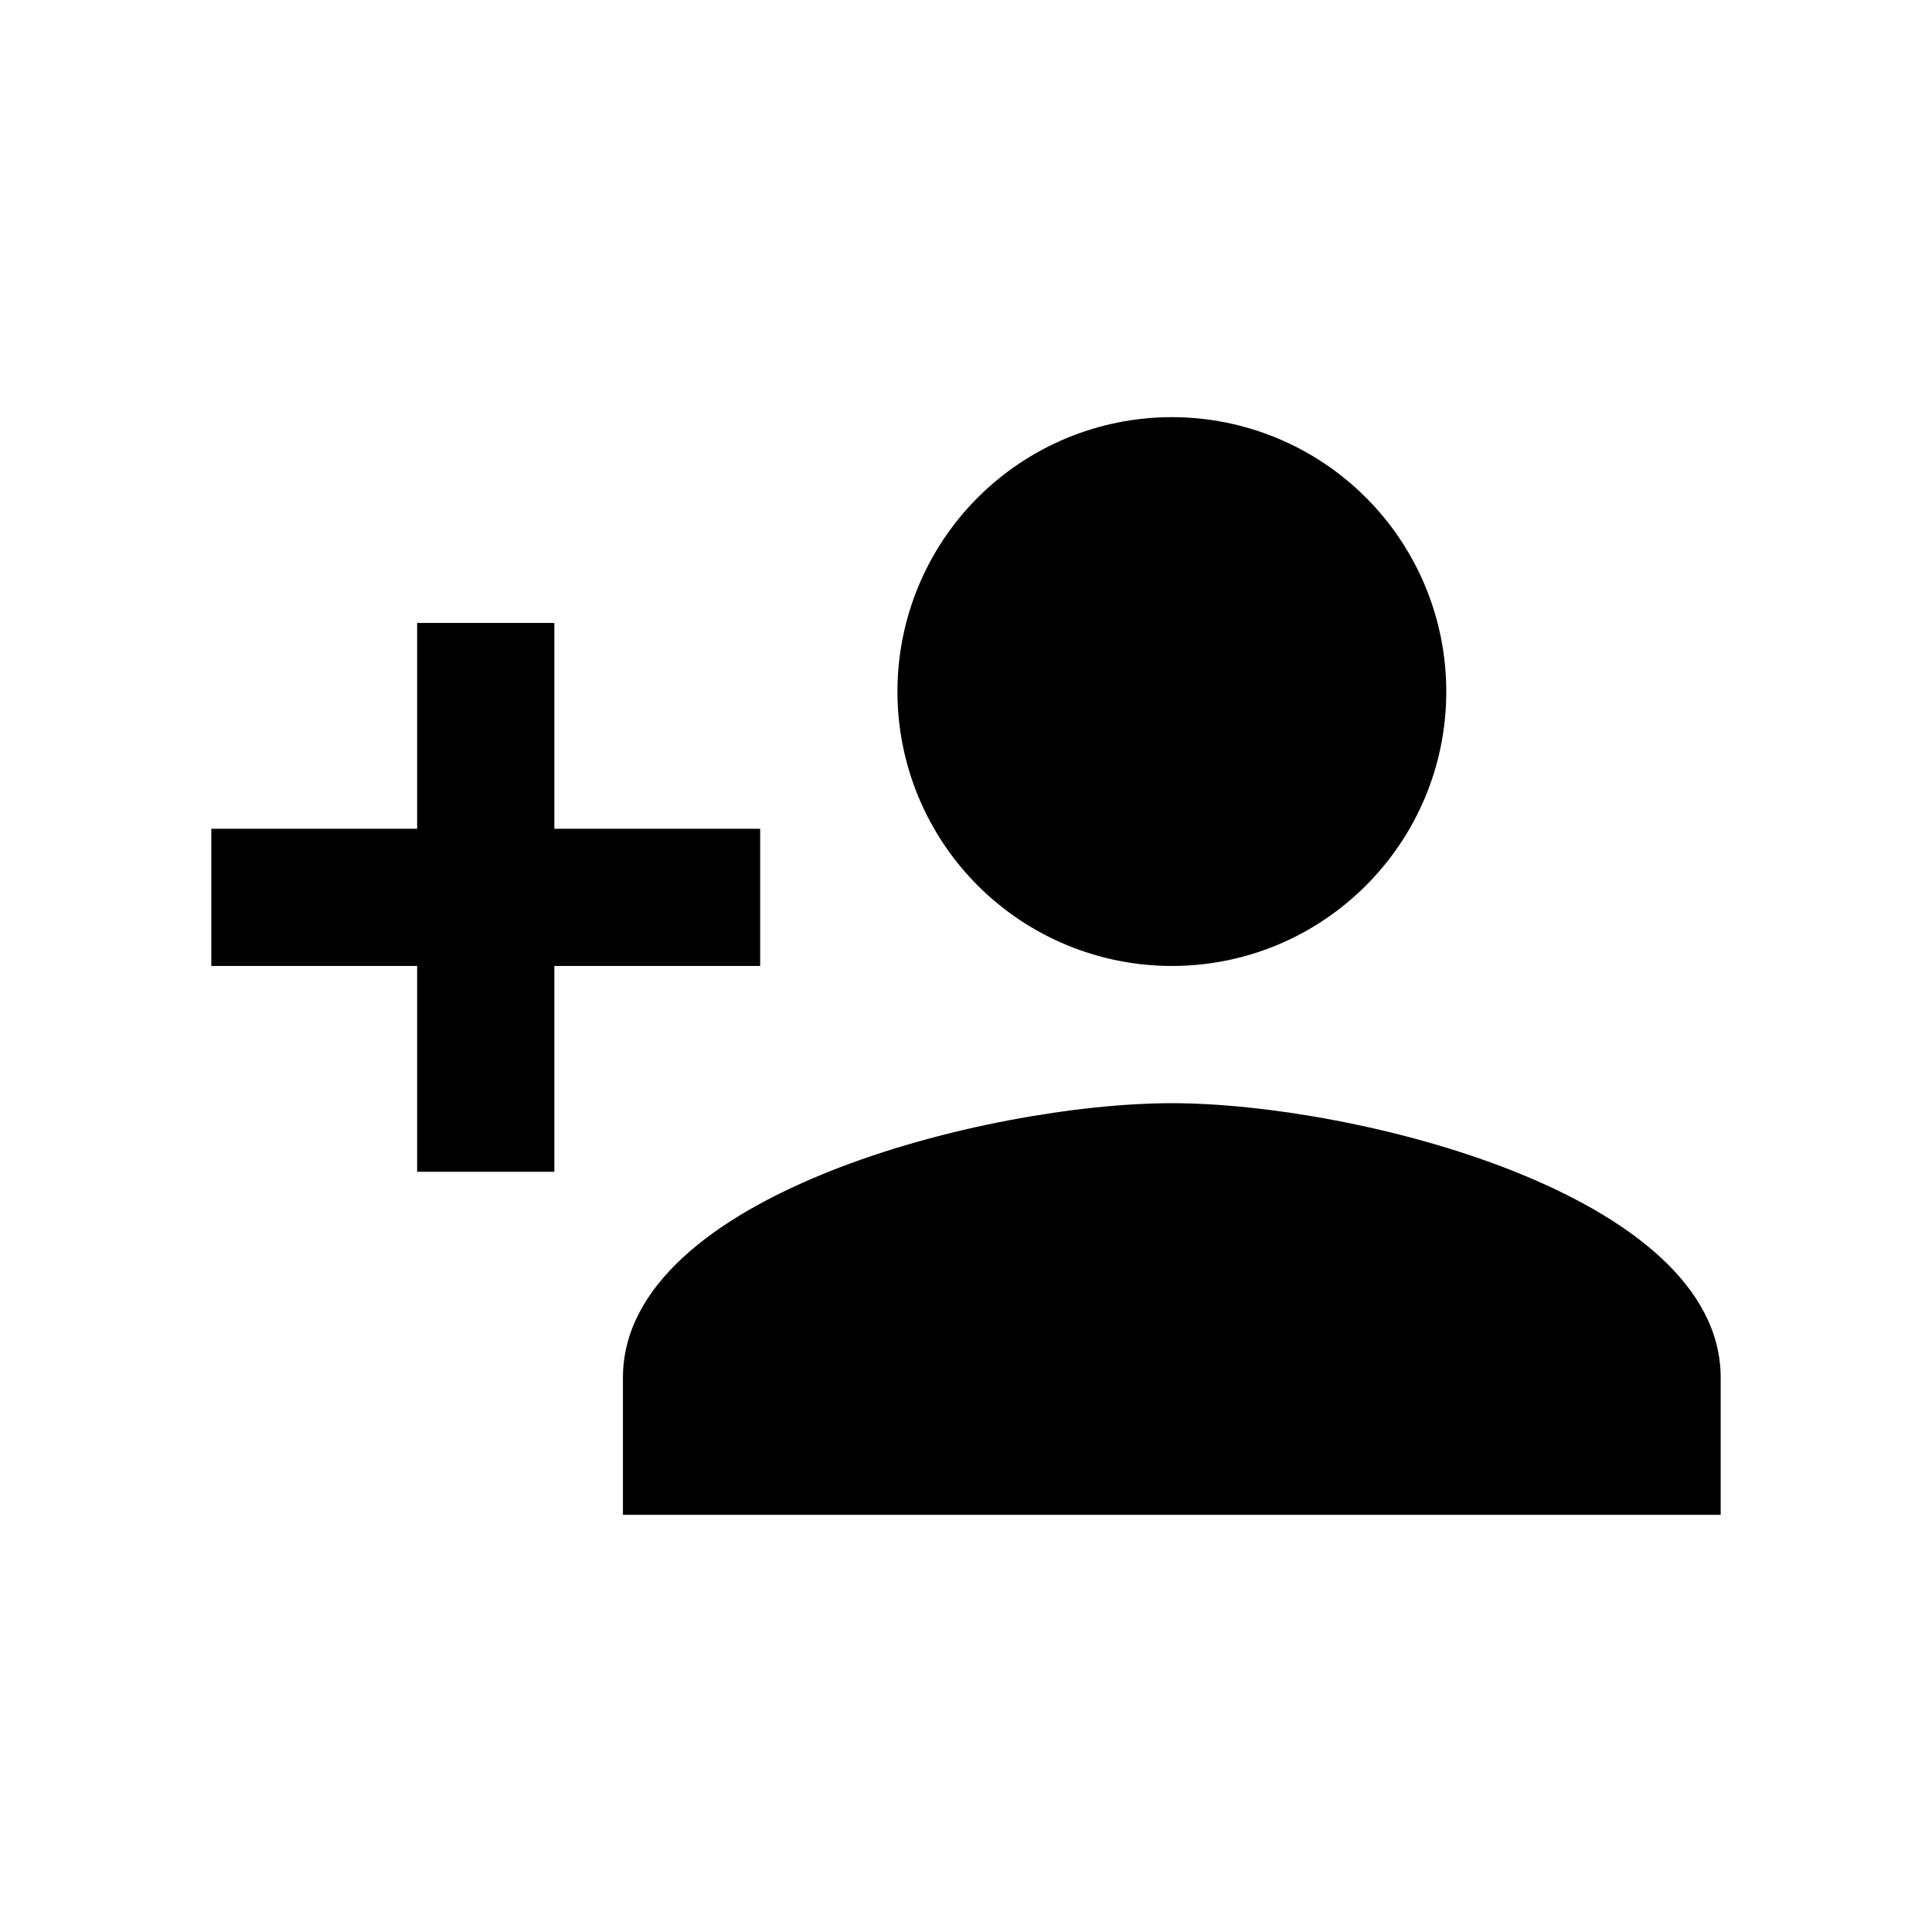 <svg xmlns="http://www.w3.org/2000/svg" width="512" height="512" viewBox="0 0 512 512">
  <path d="M310.548,292.356c-48.543,0-145.461,24.187-145.461,72.731v36.365h290.913v-36.365c0-48.543-96.909-72.731-145.461-72.731h.009ZM146.909,219.626v-54.543h-36.365v54.543h-54.543v36.365h54.543v54.543h36.365v-54.543h54.543v-36.365M310.548,255.991c40.164-.001,72.724-32.558,72.731-72.722,0-19.289-7.662-37.788-21.307-51.423-13.636-13.636-32.134-21.298-51.423-21.298s-37.788,7.662-51.423,21.298c-13.636,13.636-21.298,32.134-21.298,51.423s7.662,37.788,21.298,51.423c13.638,13.639,32.136,21.3,51.423,21.298"/>
</svg>